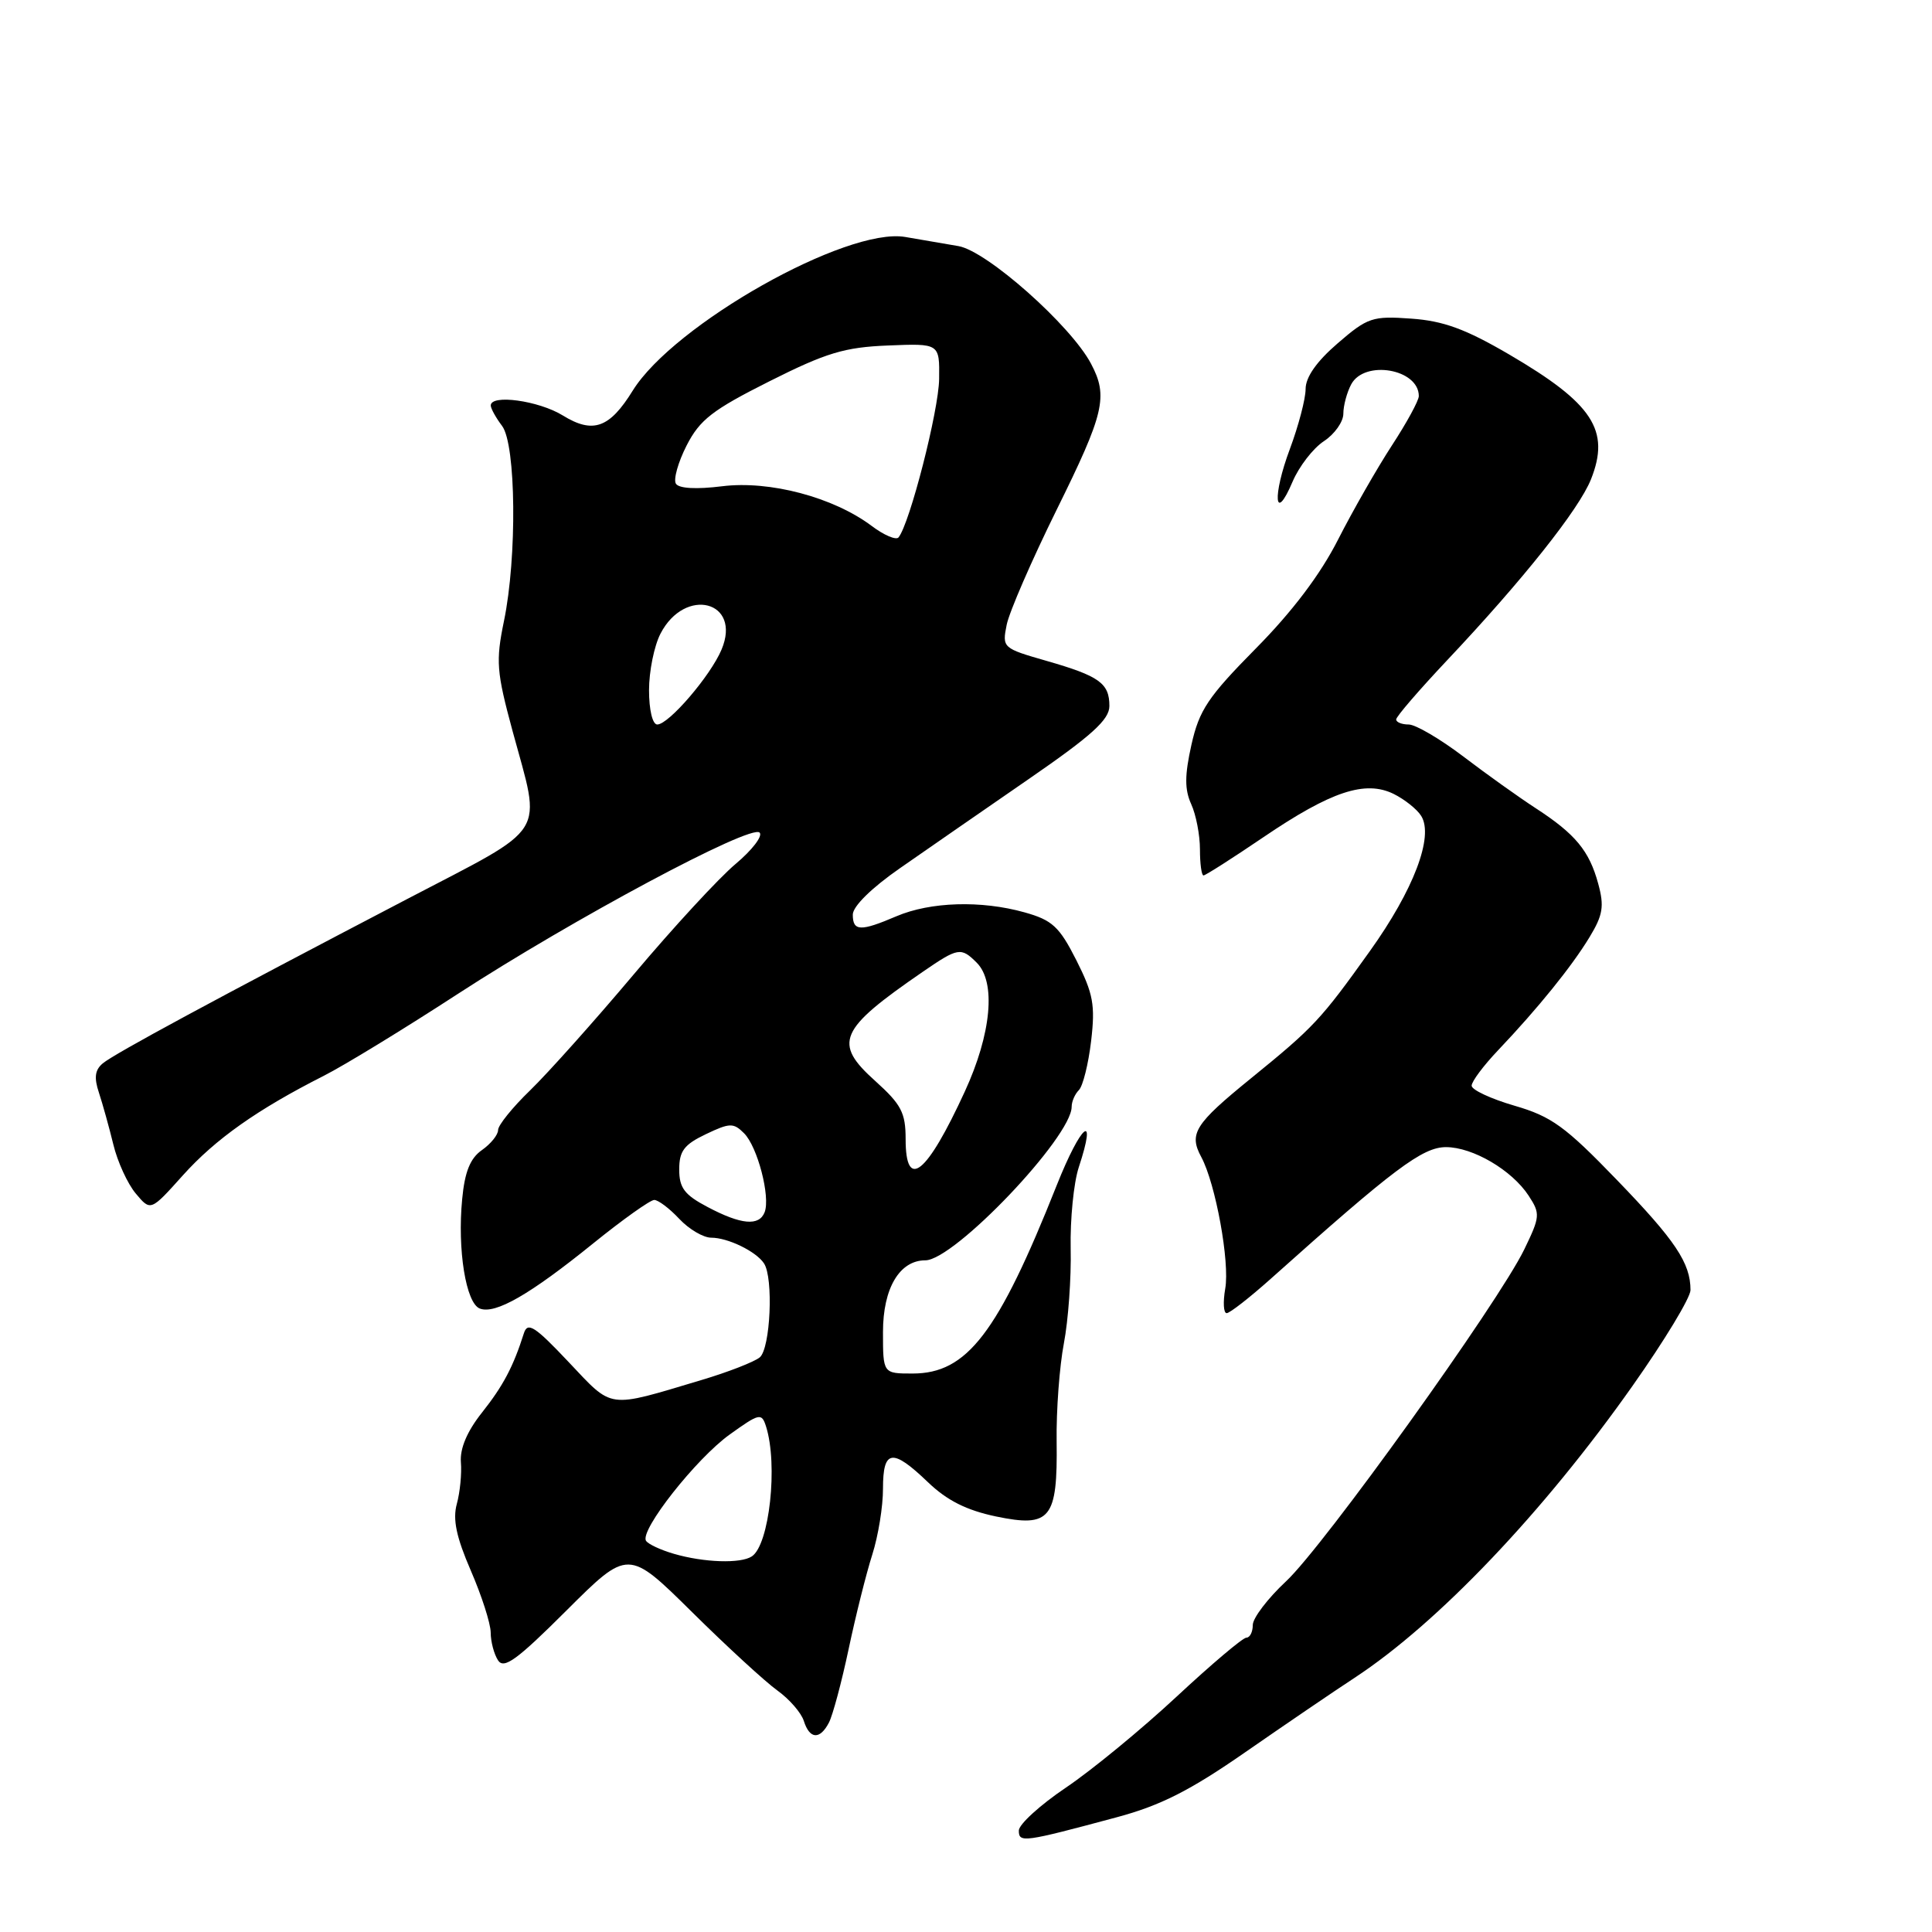 <?xml version="1.0" encoding="UTF-8" standalone="no"?>
<!DOCTYPE svg PUBLIC "-//W3C//DTD SVG 1.1//EN" "http://www.w3.org/Graphics/SVG/1.1/DTD/svg11.dtd" >
<svg xmlns="http://www.w3.org/2000/svg" xmlns:xlink="http://www.w3.org/1999/xlink" version="1.1" viewBox="0 0 256 256">
 <g >
 <path fill="currentColor"
d=" M 148.00 240.79 C 153.77 239.24 157.69 237.26 165.00 232.18 C 170.22 228.56 176.75 224.11 179.50 222.31 C 190.52 215.08 204.53 200.37 216.33 183.62 C 220.55 177.64 224.00 171.94 224.00 170.94 C 224.00 167.36 222.00 164.37 214.23 156.33 C 207.40 149.25 205.57 147.93 200.67 146.51 C 197.55 145.60 195.00 144.41 195.00 143.86 C 195.00 143.30 196.57 141.20 198.49 139.18 C 203.80 133.59 208.27 128.06 210.62 124.18 C 212.40 121.25 212.59 120.08 211.77 117.09 C 210.59 112.74 208.75 110.51 203.50 107.10 C 201.30 105.67 196.98 102.59 193.91 100.25 C 190.83 97.91 187.57 96.00 186.66 96.00 C 185.75 96.00 185.00 95.70 185.00 95.33 C 185.00 94.95 188.04 91.43 191.75 87.49 C 201.78 76.86 209.22 67.50 210.81 63.52 C 213.40 57.02 211.08 53.47 199.99 46.98 C 194.19 43.59 191.26 42.52 187.00 42.22 C 181.86 41.85 181.22 42.06 177.25 45.49 C 174.46 47.89 173.00 49.98 173.00 51.54 C 173.00 52.85 172.06 56.42 170.92 59.48 C 168.57 65.76 168.87 69.48 171.27 63.83 C 172.13 61.81 174.00 59.39 175.42 58.46 C 176.84 57.53 178.00 55.89 178.00 54.82 C 178.00 53.75 178.47 52.00 179.04 50.93 C 180.80 47.64 188.00 48.88 188.00 52.48 C 188.00 53.08 186.39 56.03 184.43 59.03 C 182.47 62.04 179.26 67.65 177.30 71.50 C 174.97 76.10 171.23 81.05 166.40 85.93 C 160.06 92.35 158.90 94.09 157.87 98.69 C 156.97 102.73 156.96 104.61 157.84 106.55 C 158.48 107.95 159.00 110.65 159.00 112.55 C 159.00 114.45 159.21 116.00 159.47 116.00 C 159.73 116.00 163.30 113.72 167.40 110.94 C 176.37 104.85 180.90 103.35 184.67 105.20 C 186.12 105.92 187.77 107.23 188.32 108.12 C 190.01 110.84 187.32 117.91 181.52 126.02 C 175.01 135.13 174.11 136.10 165.74 142.90 C 158.30 148.95 157.50 150.21 159.18 153.32 C 161.08 156.87 162.97 167.25 162.35 170.75 C 162.04 172.54 162.12 174.00 162.54 174.00 C 162.95 174.00 165.59 171.94 168.40 169.43 C 184.70 154.85 188.49 152.00 191.61 152.00 C 195.16 152.01 200.33 155.04 202.55 158.43 C 204.11 160.82 204.08 161.20 201.98 165.54 C 198.57 172.59 175.38 204.91 170.41 209.53 C 167.99 211.79 166.00 214.40 166.00 215.32 C 166.00 216.24 165.62 217.00 165.15 217.00 C 164.68 217.00 160.52 220.52 155.90 224.82 C 151.28 229.12 144.69 234.54 141.25 236.86 C 137.81 239.18 135.00 241.74 135.00 242.56 C 135.00 244.21 135.61 244.12 148.00 240.79 Z  M 109.84 228.25 C 110.34 227.29 111.52 222.90 112.45 218.50 C 113.38 214.10 114.79 208.47 115.58 206.00 C 116.37 203.53 117.01 199.59 117.00 197.25 C 117.00 192.04 118.23 191.86 122.96 196.40 C 125.48 198.82 128.07 200.12 131.98 200.94 C 139.20 202.44 140.14 201.27 140.01 191.00 C 139.95 186.88 140.39 181.03 140.97 178.00 C 141.55 174.97 141.96 169.32 141.87 165.44 C 141.79 161.56 142.27 156.72 142.94 154.68 C 145.43 147.14 143.26 148.91 140.02 157.06 C 132.23 176.67 128.15 182.00 120.92 182.00 C 117.00 182.00 117.00 182.00 117.00 176.50 C 117.00 170.71 119.19 167.00 122.61 167.00 C 126.44 167.00 142.00 150.66 142.00 146.65 C 142.00 145.96 142.43 144.97 142.96 144.44 C 143.49 143.91 144.22 140.98 144.58 137.93 C 145.14 133.16 144.86 131.67 142.62 127.23 C 140.36 122.77 139.43 121.92 135.75 120.89 C 130.00 119.28 123.28 119.49 118.78 121.41 C 114.01 123.45 113.00 123.41 113.00 121.19 C 113.00 120.10 115.49 117.65 119.25 115.04 C 122.69 112.64 130.34 107.35 136.25 103.27 C 144.67 97.47 147.00 95.36 147.00 93.55 C 147.00 90.53 145.68 89.58 138.64 87.56 C 132.86 85.90 132.78 85.83 133.39 82.79 C 133.73 81.09 136.71 74.24 140.00 67.57 C 146.34 54.75 146.86 52.53 144.57 48.20 C 141.90 43.13 130.78 33.26 127.00 32.61 C 125.08 32.28 121.90 31.73 119.95 31.40 C 112.18 30.07 89.28 42.99 83.84 51.76 C 80.77 56.73 78.57 57.51 74.59 55.06 C 71.39 53.08 64.97 52.20 65.03 53.75 C 65.05 54.16 65.72 55.37 66.53 56.44 C 68.38 58.89 68.53 73.83 66.78 82.28 C 65.68 87.62 65.79 89.00 67.91 96.84 C 71.76 111.04 72.89 109.23 54.00 119.10 C 28.30 132.52 15.17 139.61 13.62 140.90 C 12.58 141.77 12.44 142.79 13.11 144.79 C 13.60 146.28 14.46 149.37 15.02 151.66 C 15.57 153.94 16.91 156.87 18.00 158.16 C 19.96 160.50 19.96 160.50 24.23 155.74 C 28.55 150.93 34.08 147.02 42.92 142.54 C 45.59 141.19 53.56 136.32 60.63 131.72 C 75.91 121.79 99.50 109.17 100.65 110.32 C 101.10 110.77 99.67 112.63 97.48 114.47 C 95.29 116.30 89.22 122.88 84.00 129.08 C 78.78 135.28 72.59 142.20 70.25 144.47 C 67.91 146.73 66.00 149.10 66.00 149.73 C 66.00 150.37 65.04 151.56 63.86 152.39 C 62.31 153.47 61.58 155.26 61.24 158.89 C 60.59 165.60 61.74 172.69 63.58 173.39 C 65.63 174.18 70.22 171.54 78.61 164.75 C 82.52 161.59 86.16 159.00 86.69 159.00 C 87.22 159.00 88.71 160.12 90.00 161.50 C 91.29 162.88 93.20 164.00 94.24 164.00 C 96.44 164.00 100.18 165.81 101.23 167.40 C 102.51 169.31 102.09 178.68 100.67 179.86 C 99.94 180.46 96.45 181.82 92.92 182.87 C 80.32 186.63 81.30 186.77 75.34 180.47 C 70.87 175.73 69.91 175.12 69.42 176.66 C 68.01 181.10 66.68 183.62 63.86 187.18 C 61.89 189.66 60.93 191.94 61.07 193.74 C 61.20 195.26 60.95 197.75 60.53 199.28 C 59.97 201.33 60.46 203.66 62.38 208.10 C 63.82 211.42 65.01 215.11 65.02 216.32 C 65.02 217.52 65.46 219.18 65.99 220.00 C 66.77 221.21 68.50 219.95 75.09 213.37 C 83.24 205.25 83.24 205.25 91.70 213.61 C 96.35 218.21 101.45 222.89 103.02 224.01 C 104.59 225.14 106.16 226.94 106.51 228.03 C 107.28 230.47 108.64 230.56 109.84 228.25 Z  M 89.30 205.89 C 87.54 205.38 85.87 204.60 85.60 204.16 C 84.75 202.78 92.25 193.26 96.69 190.08 C 100.63 187.25 100.92 187.19 101.50 189.00 C 103.11 194.07 101.95 204.70 99.62 206.23 C 98.14 207.21 93.28 207.05 89.30 205.89 Z  M 93.75 159.93 C 90.69 158.32 90.00 157.40 90.00 154.96 C 90.00 152.52 90.65 151.66 93.52 150.29 C 96.70 148.77 97.19 148.76 98.59 150.16 C 100.38 151.95 102.10 158.57 101.32 160.62 C 100.59 162.50 98.21 162.29 93.75 159.93 Z  M 120.00 150.93 C 120.00 147.44 119.42 146.34 115.99 143.25 C 110.35 138.19 111.11 136.44 122.30 128.75 C 126.96 125.55 127.34 125.48 129.43 127.57 C 132.00 130.15 131.37 136.97 127.84 144.64 C 122.79 155.63 120.00 157.87 120.00 150.93 Z  M 86.00 91.45 C 86.00 88.95 86.68 85.58 87.52 83.96 C 90.77 77.68 98.32 79.64 95.61 86.07 C 94.15 89.55 88.61 96.00 87.09 96.00 C 86.46 96.00 86.00 94.06 86.00 91.45 Z  M 115.49 69.68 C 110.42 65.88 101.98 63.65 95.70 64.43 C 92.27 64.86 89.95 64.73 89.56 64.09 C 89.21 63.53 89.85 61.25 90.98 59.03 C 92.73 55.61 94.40 54.32 101.94 50.53 C 109.48 46.74 111.90 46.01 117.67 45.78 C 124.50 45.50 124.50 45.50 124.44 50.21 C 124.39 54.40 120.55 69.38 119.06 71.21 C 118.74 71.60 117.13 70.92 115.49 69.68 Z "/>
</g>
</svg>